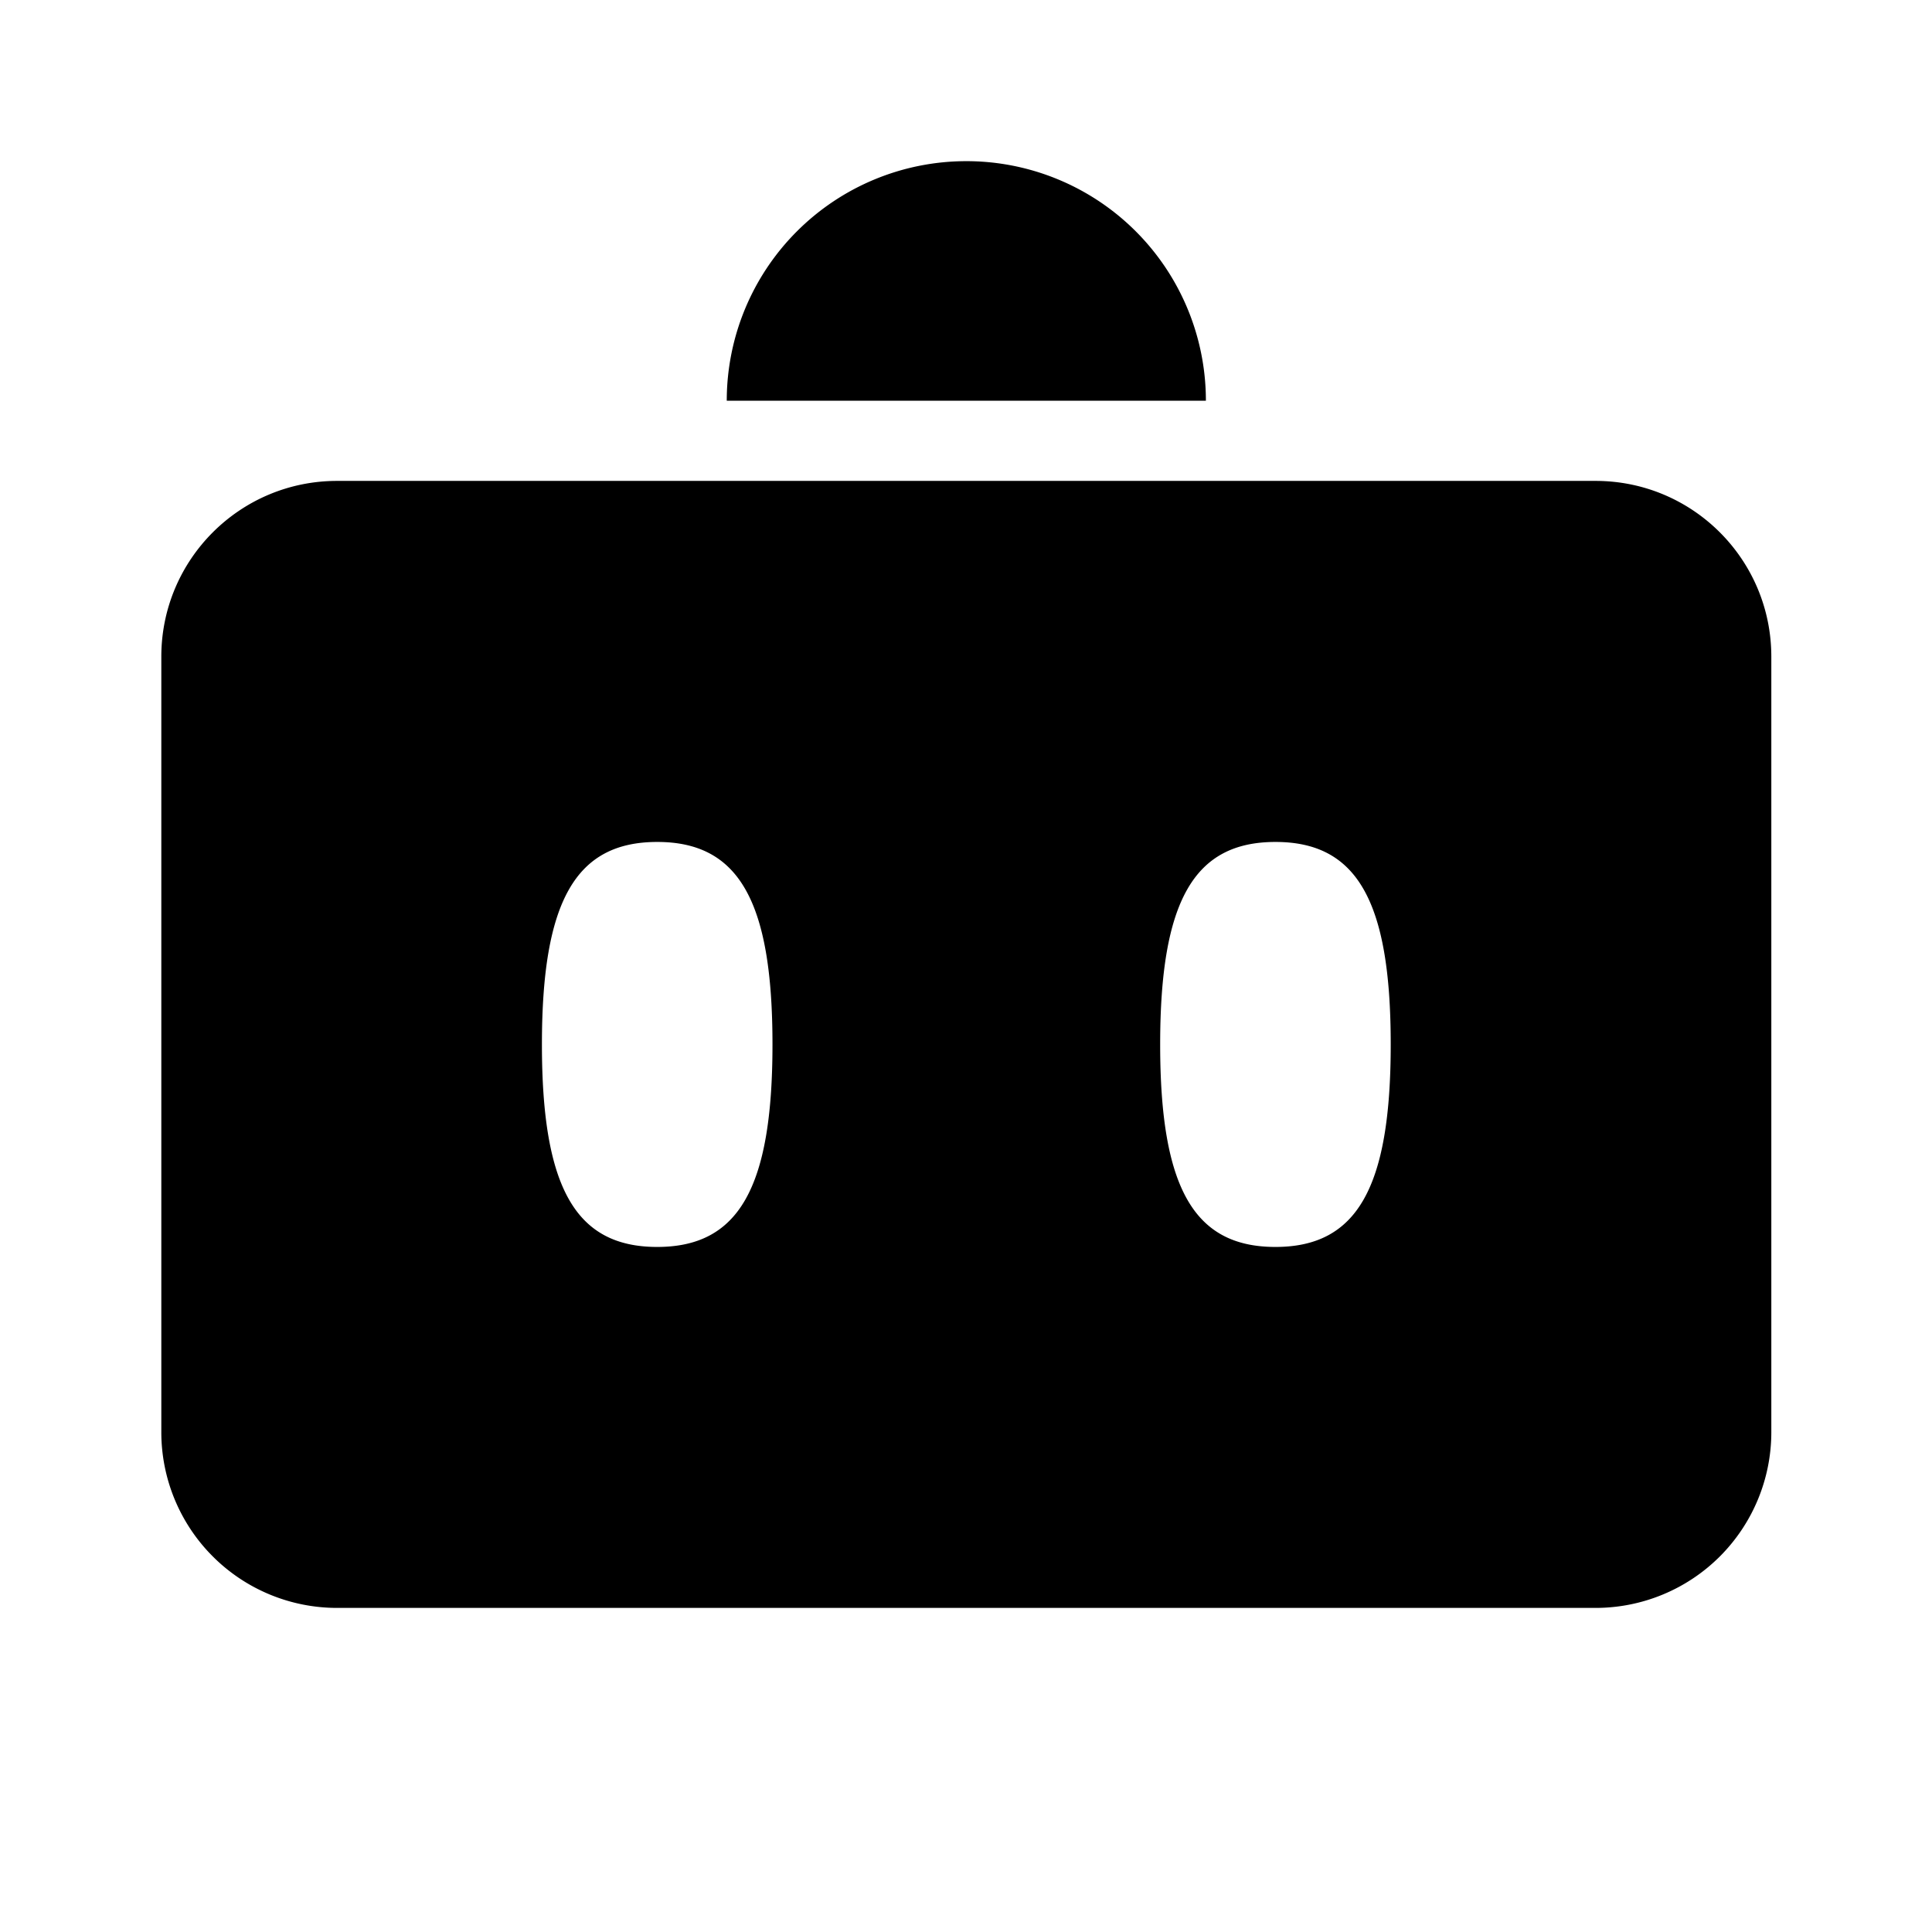 <svg xmlns="http://www.w3.org/2000/svg" width="24" height="24" fill="none" viewBox="0 0 24 24"><path fill="#313234" fill-rule="evenodd" d="M12.004 2.002a2.975 2.975 0 0 1 2.976 2.976H9.028a2.976 2.976 0 0 1 2.976-2.976m2.408 10.972c0 1.787.422 2.516 1.432 2.516s1.432-.729 1.432-2.516-.422-2.515-1.432-2.515-1.432.73-1.432 2.515m-7.68 0c0 1.787.422 2.516 1.432 2.516s1.432-.729 1.432-2.516-.422-2.515-1.432-2.515-1.432.73-1.432 2.515m-2.545-7h15.634c1.206 0 2.183.977 2.183 2.183v9.634a2.183 2.183 0 0 1-2.183 2.183H4.187a2.183 2.183 0 0 1-2.183-2.183V8.157c0-1.206.977-2.183 2.183-2.183" clip-rule="evenodd" style="fill:#313234;fill:color(display-p3 .192 .196 .204);fill-opacity:1"/></svg>
